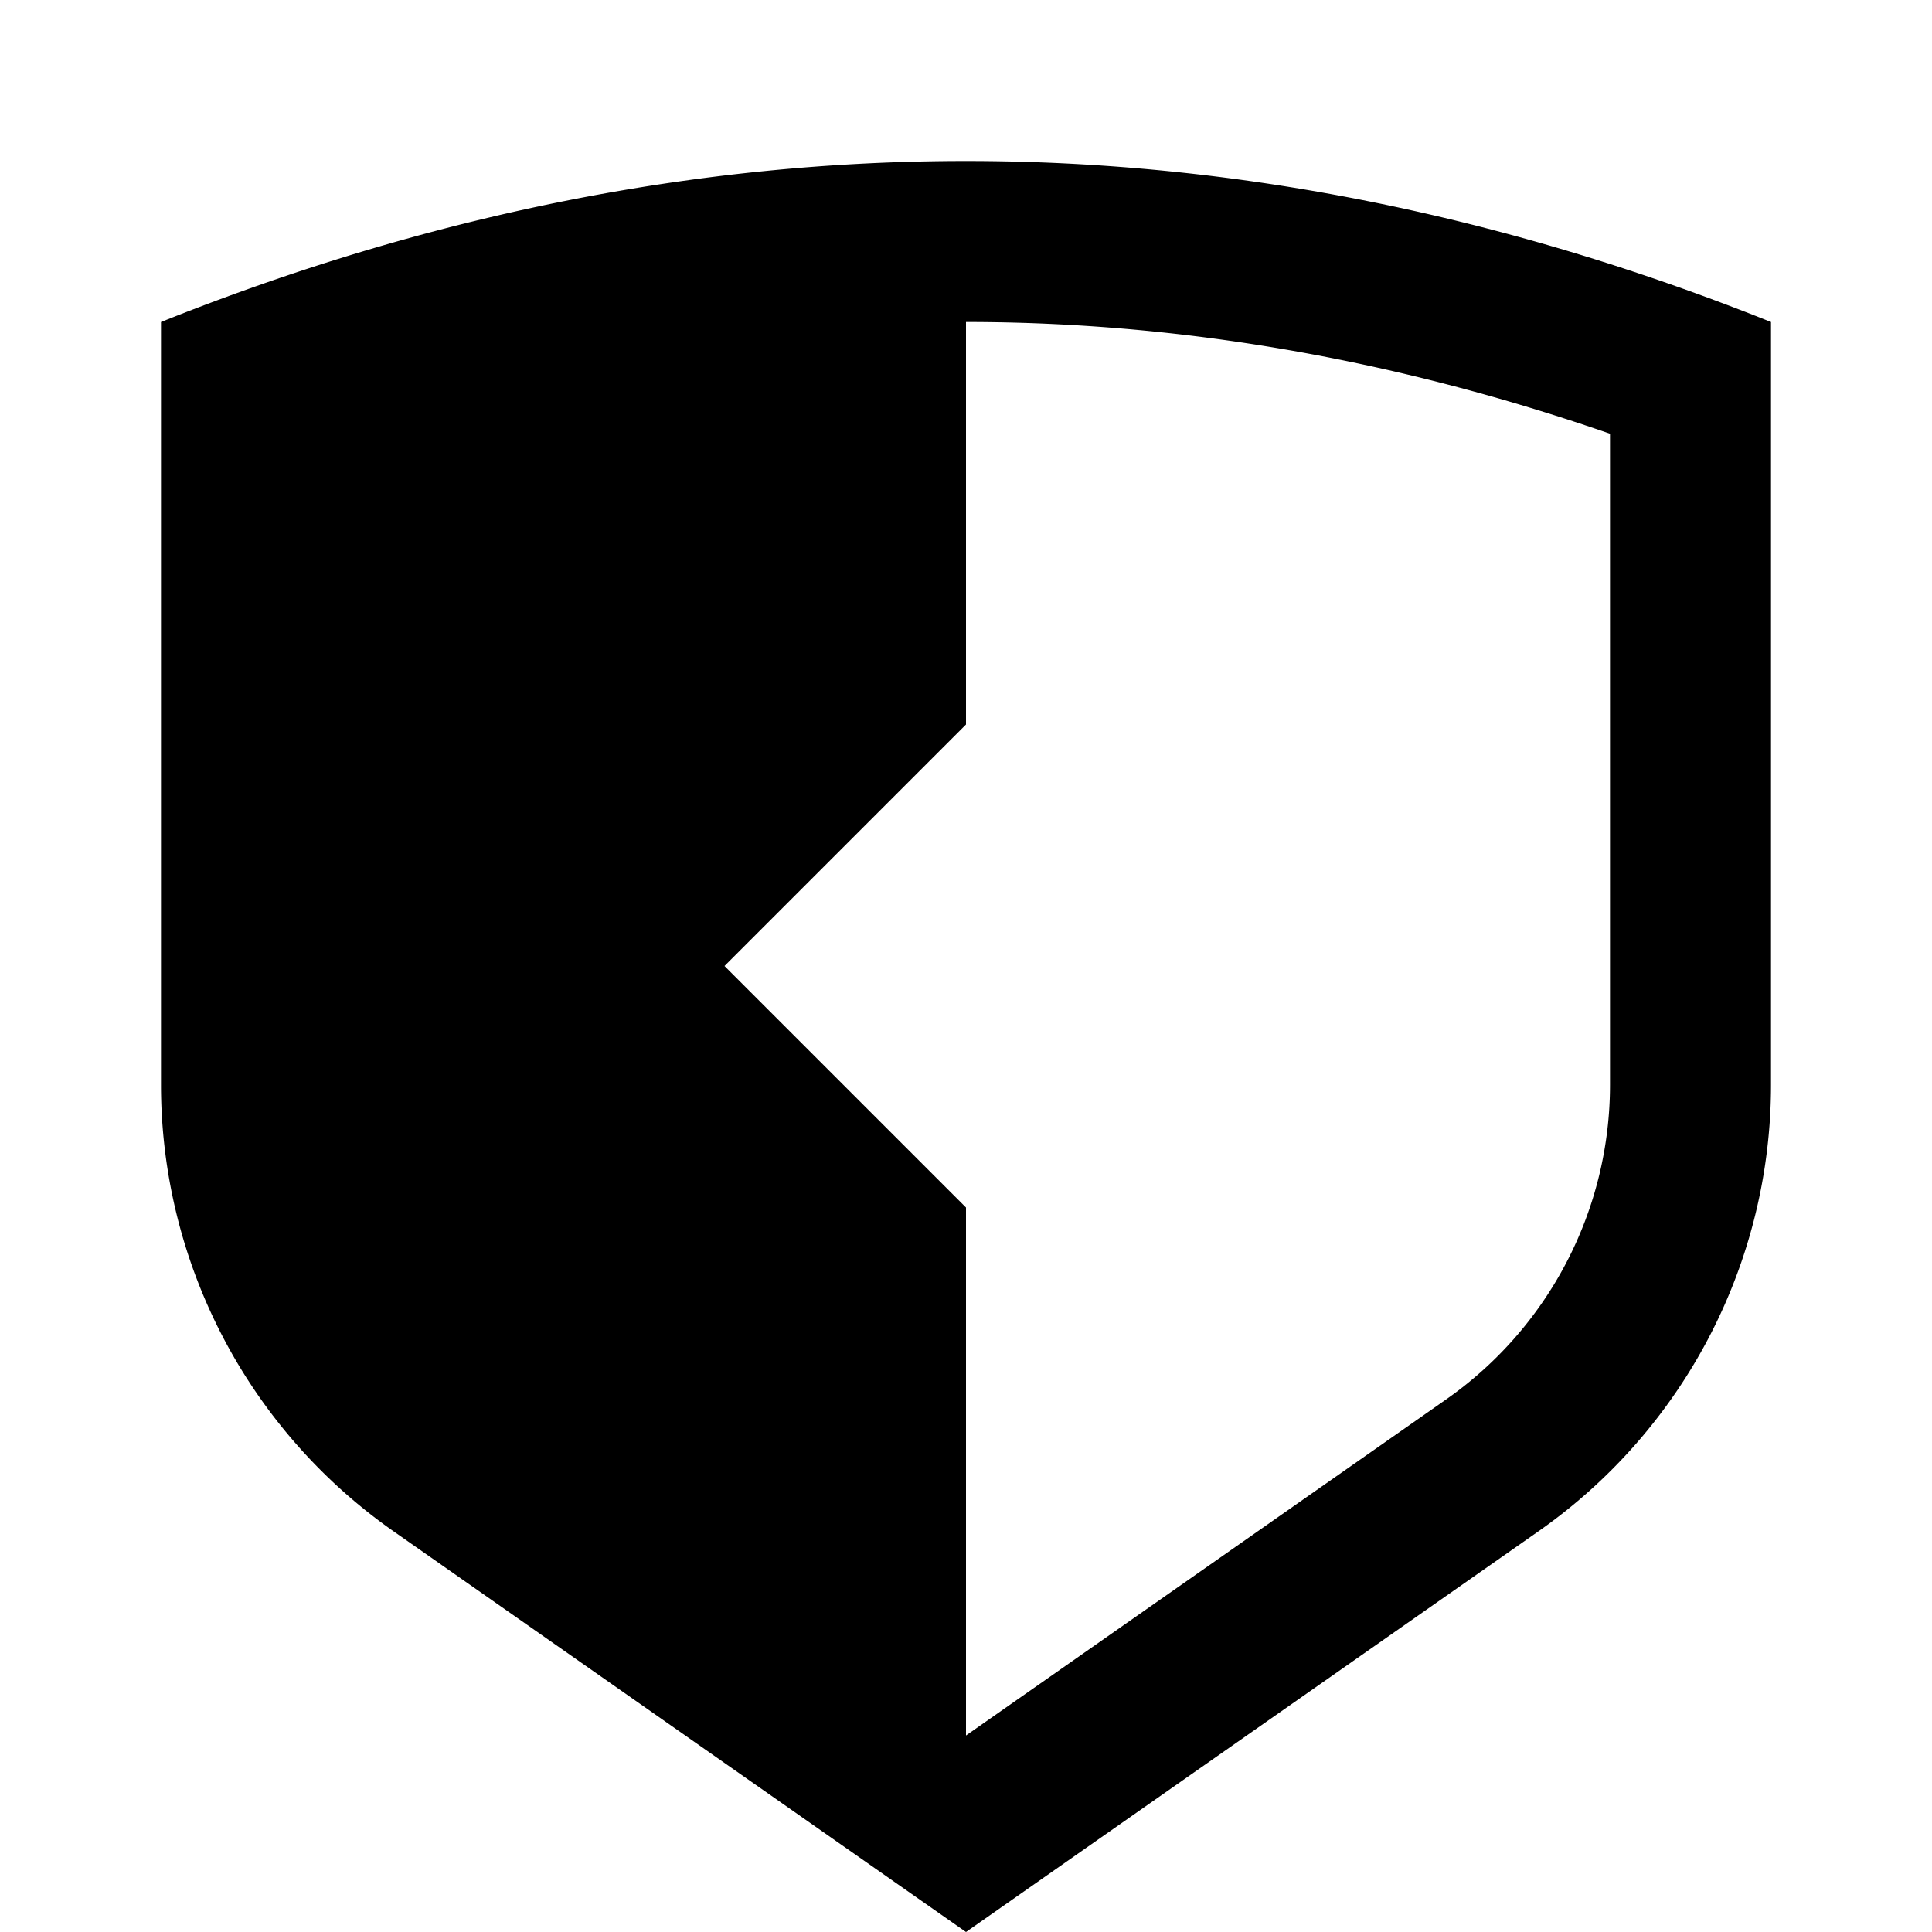 <svg xmlns="http://www.w3.org/2000/svg" width="24" height="24" fill="none"><path fill="currentColor" fill-rule="evenodd" d="M12 2Q7 2 2 4v9.476a6.77 6.77 0 0 0 2.887 5.545L12 24l7.113-4.979A6.77 6.77 0 0 0 22 13.476V4q-5-2-10-2m0 7V4c2.658 0 5.322.46 8 1.388v8.088a4.77 4.77 0 0 1-2.034 3.907L12 21.559V15l-3-3z" clip-rule="evenodd"/></svg>